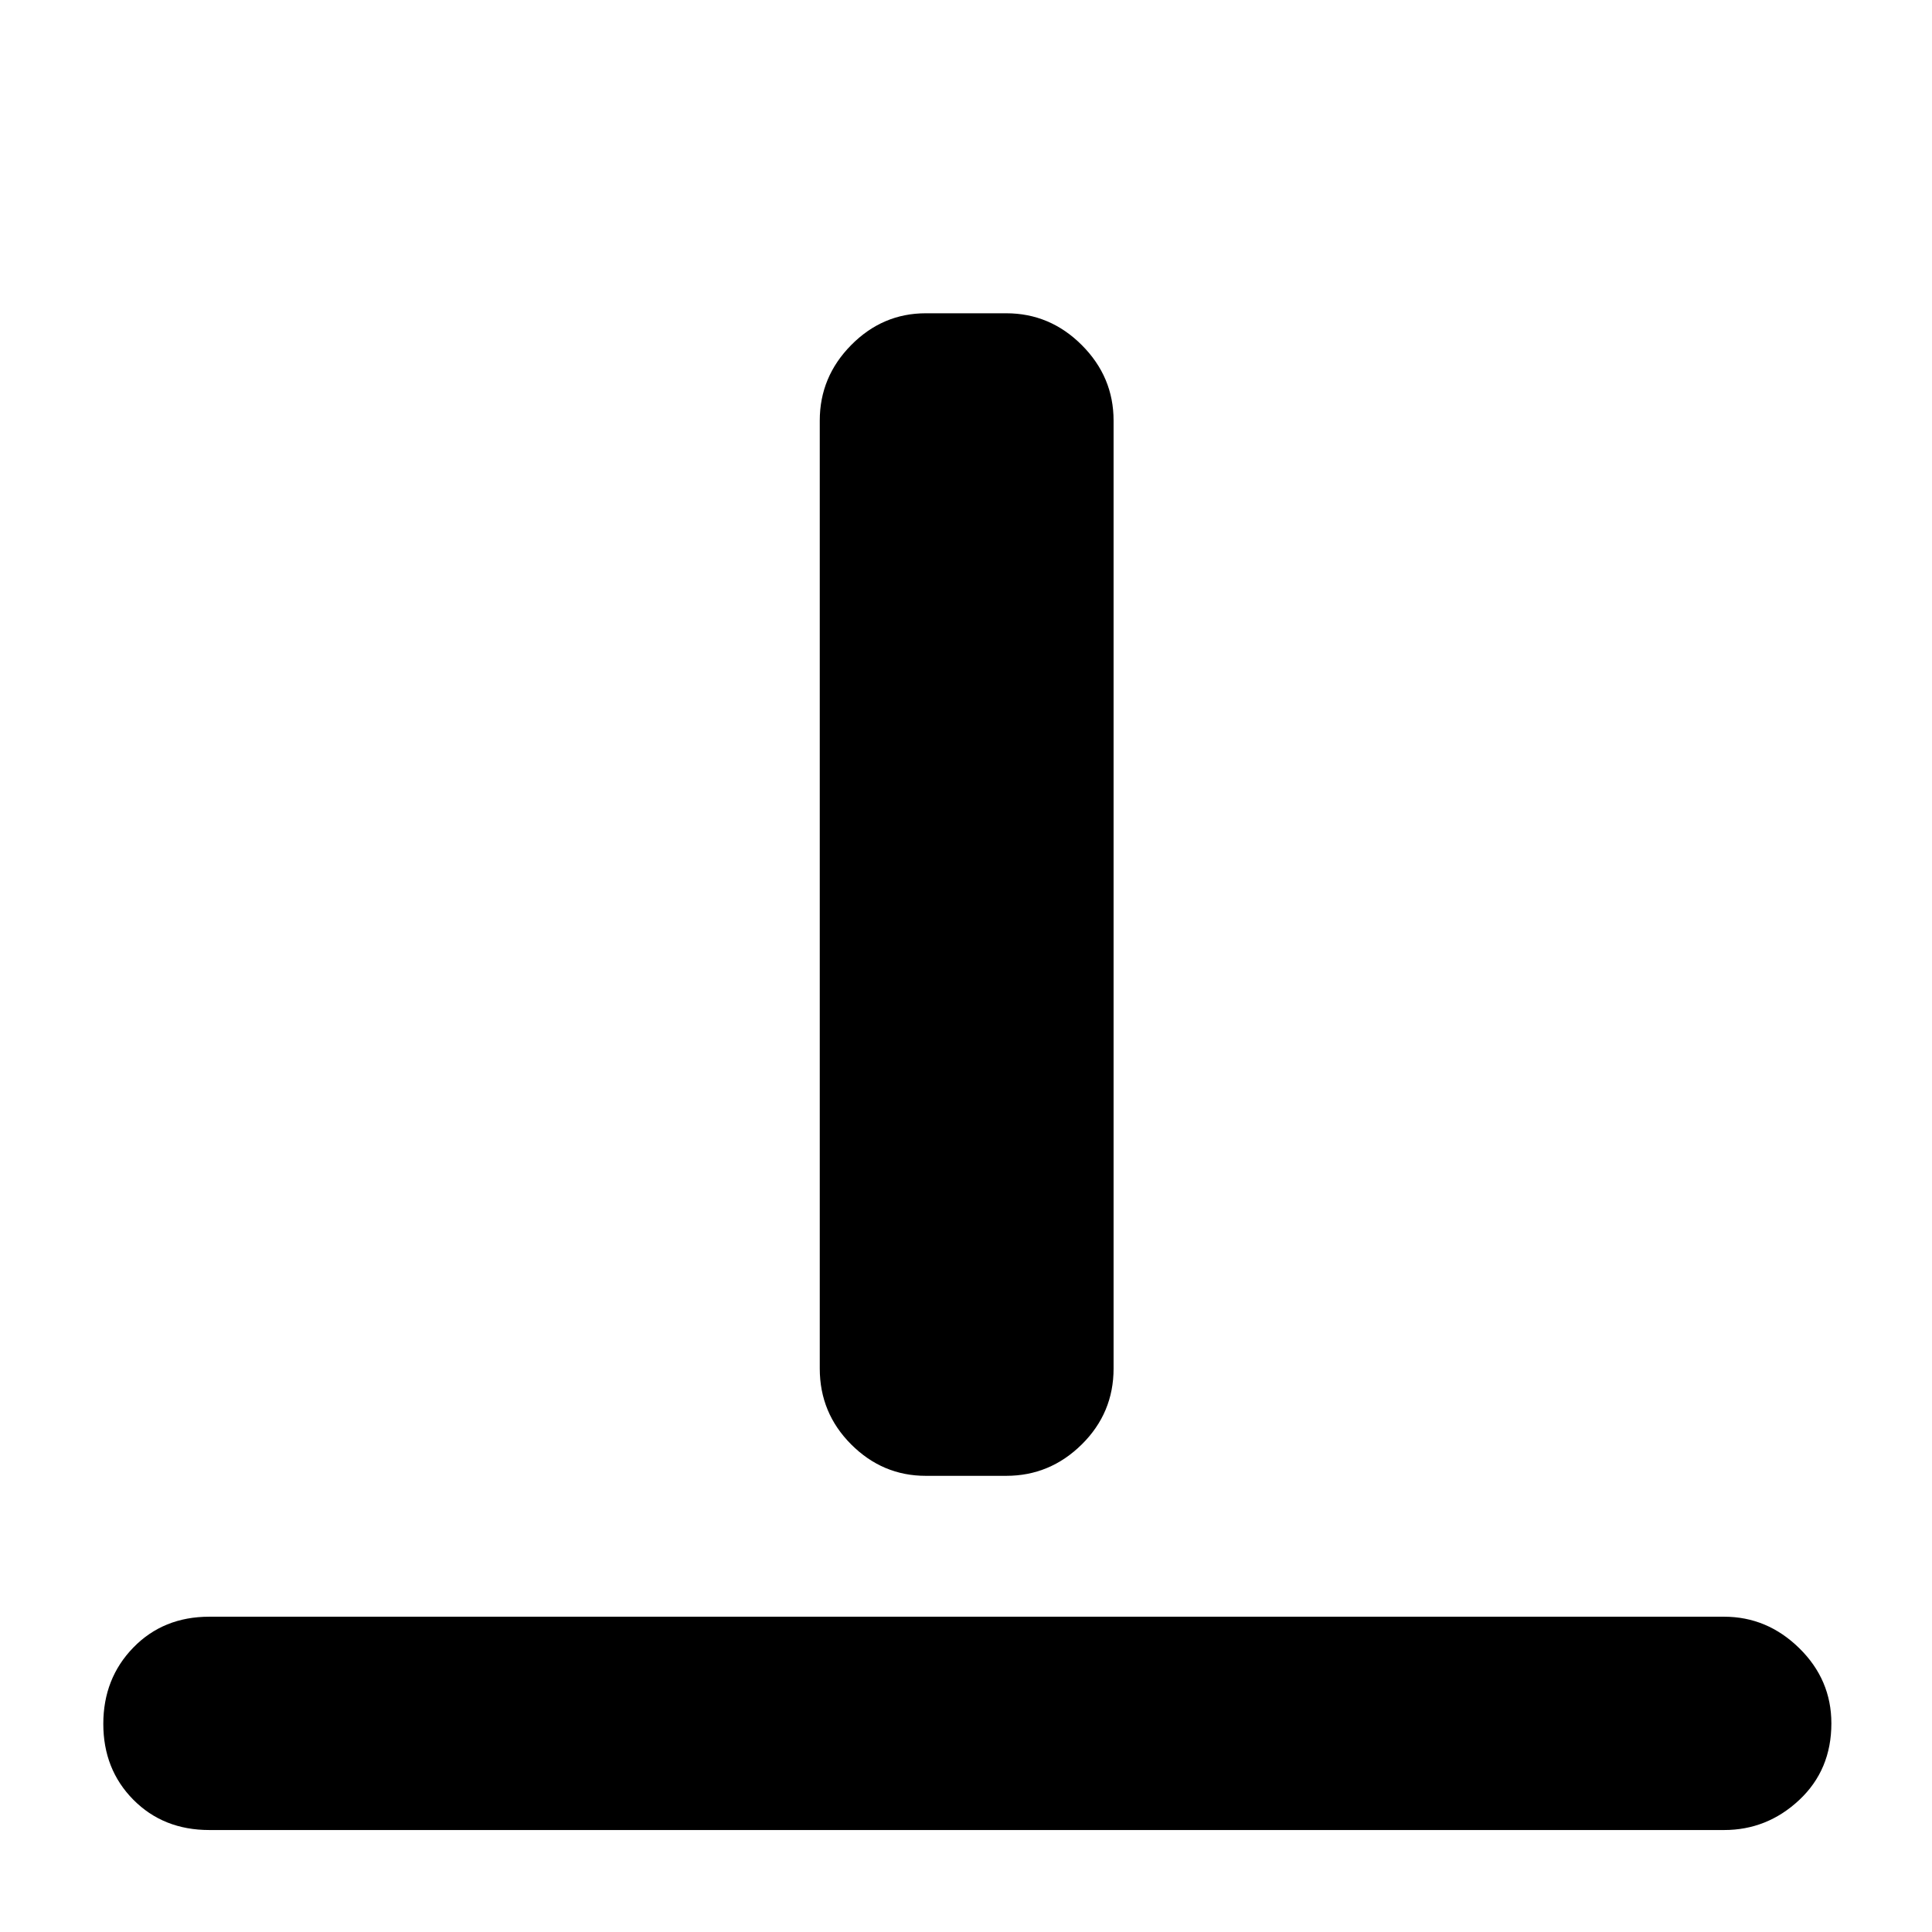 <svg xmlns="http://www.w3.org/2000/svg" height="40" viewBox="0 96 960 960" width="40"><path d="M104 1005.33q-22.85 0-37.758-15.07-14.908-15.073-14.908-37.666 0-22.594 14.908-37.927Q81.15 899.334 104 899.334h752.667q21.449 0 37.391 15.65Q910 930.634 910 952.327q0 23.094-15.942 38.05-15.942 14.953-37.391 14.953H104Zm356-175.997q-21.45 0-37.058-15.617Q407.334 798.1 407.334 776V304.999q0-21.733 15.608-37.533t37.058-15.8h40q21.733 0 37.533 15.8t15.8 37.533V776q0 22.1-15.8 37.716-15.8 15.617-37.533 15.617h-40Z"/></svg>
